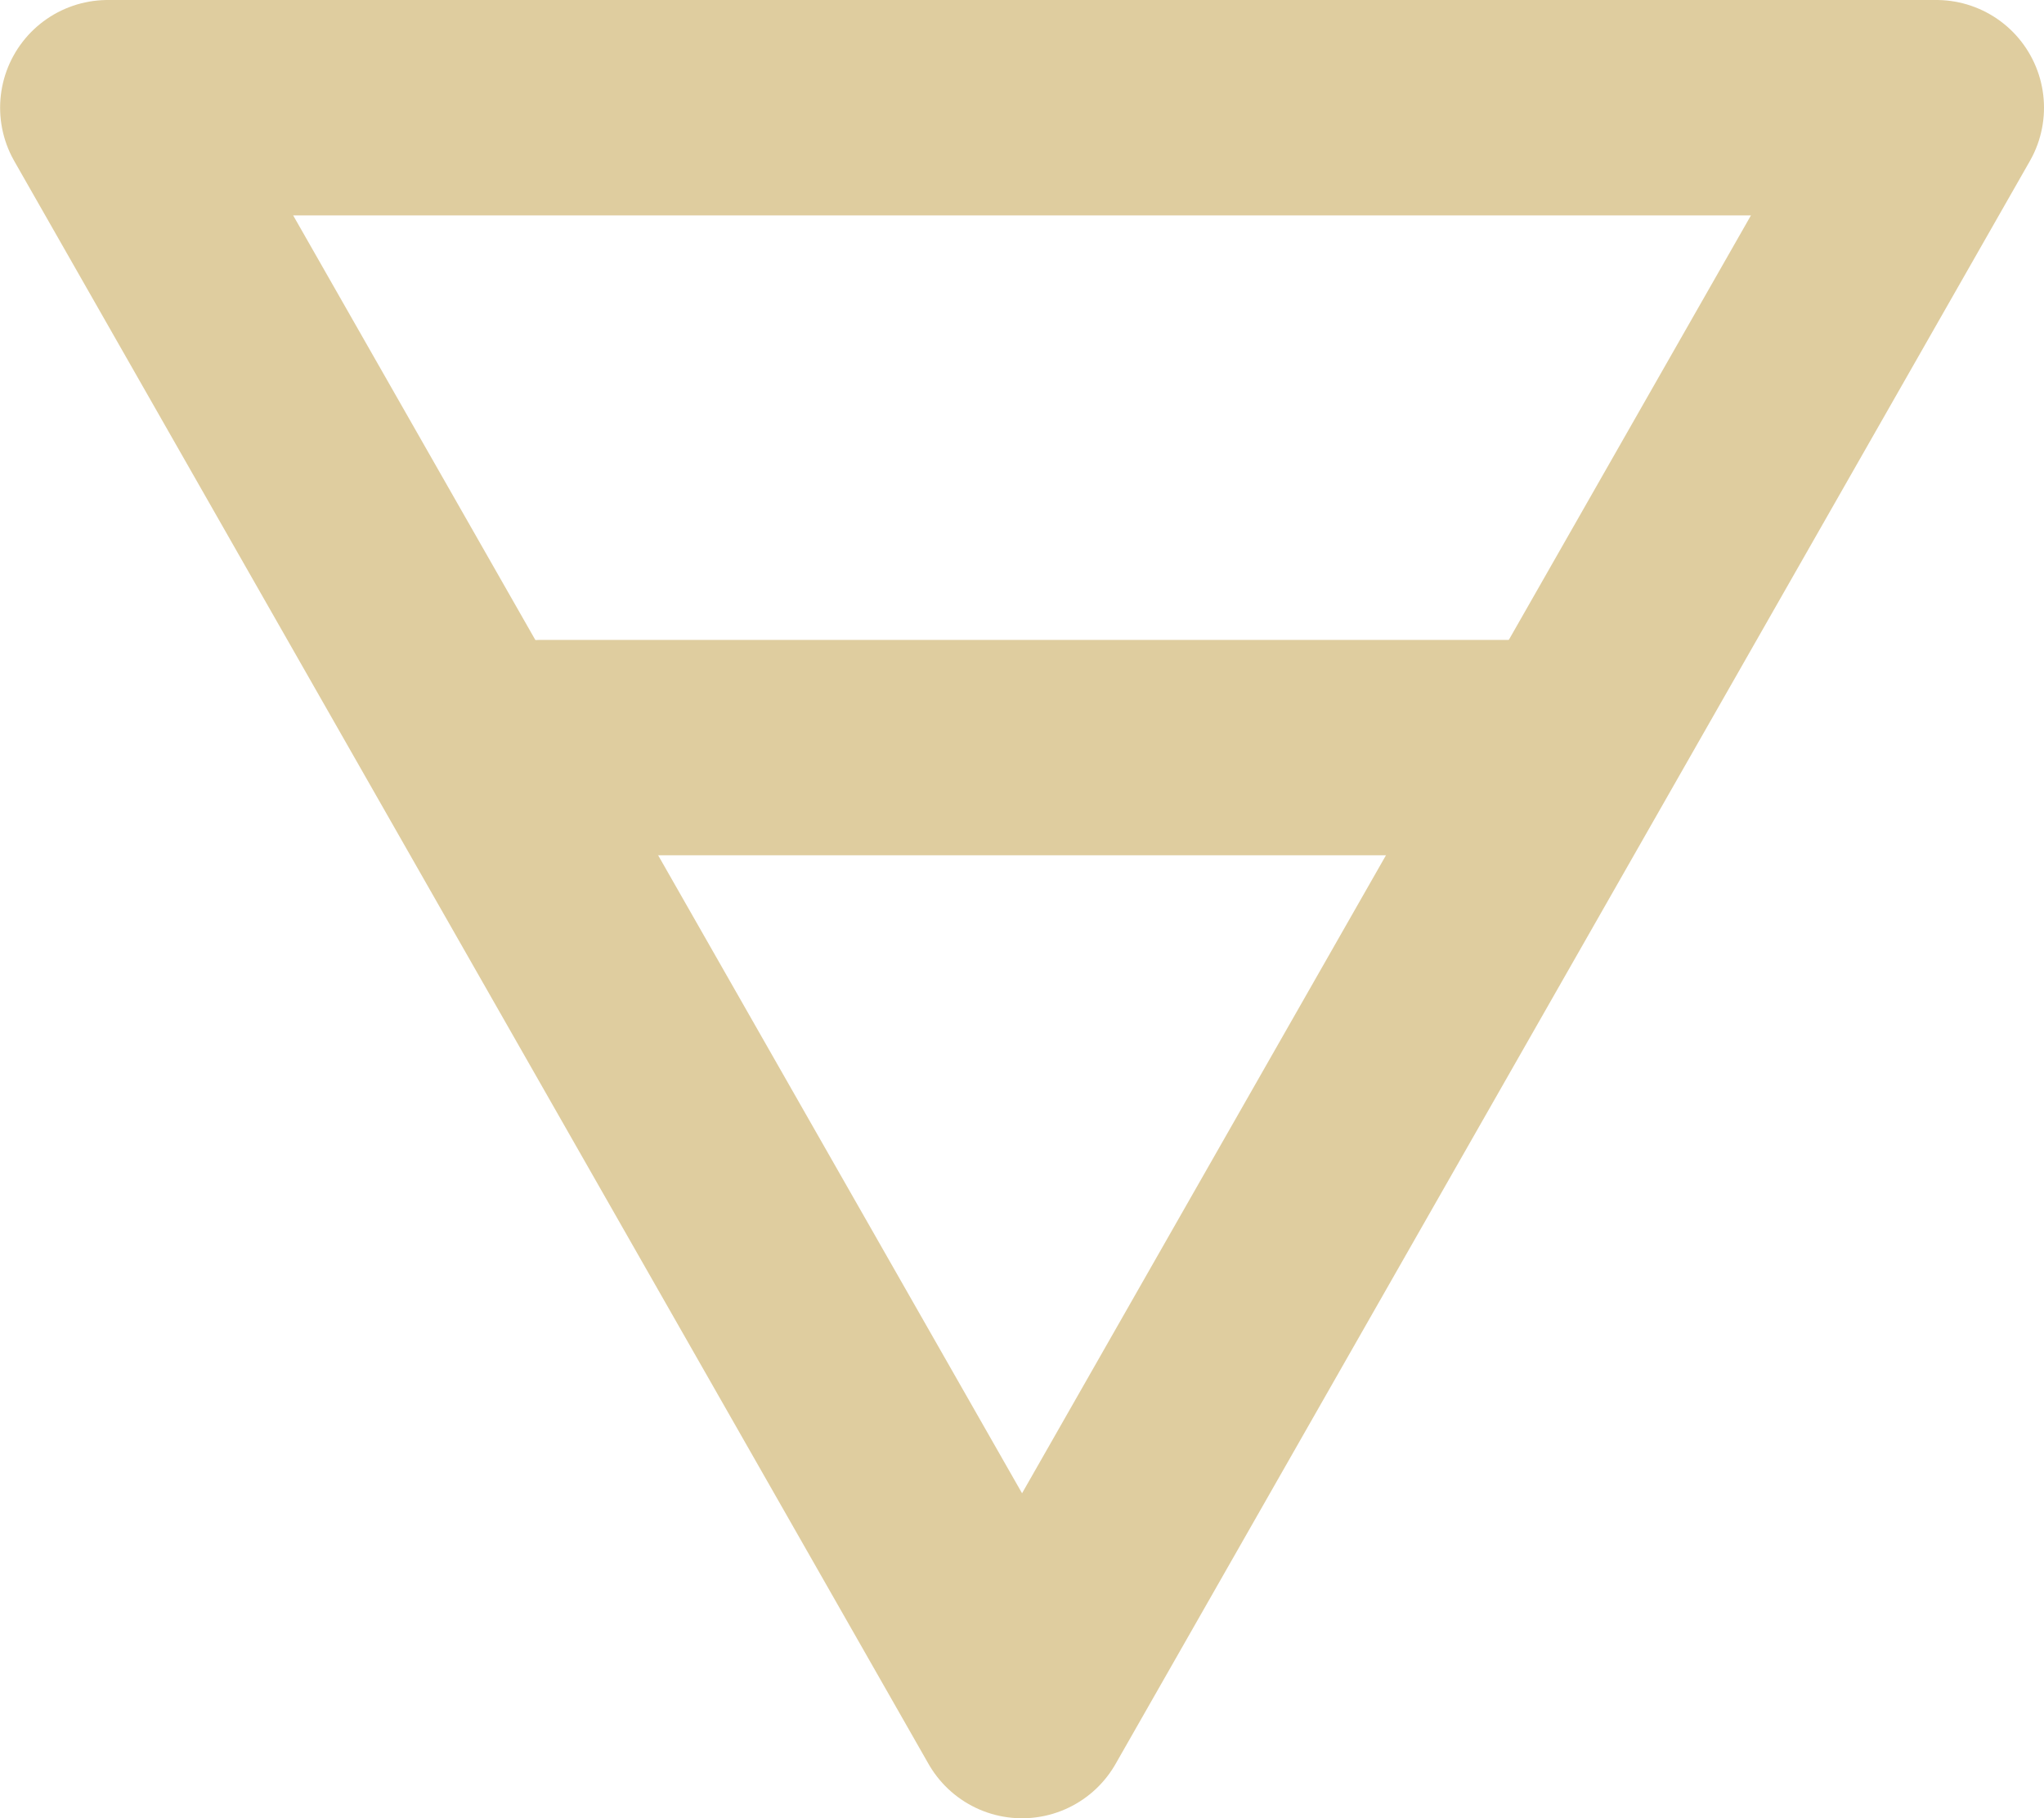 <svg xmlns="http://www.w3.org/2000/svg" width="18.985" height="16.884" viewBox="0 0 18.985 16.884">
  <g id="symbol_ziemia_kopia" data-name="symbol ziemia kopia" transform="translate(-240.976 -537.058)">
    <path id="Kształt_3" data-name="Kształt 3" d="M258.961,538.058l-8.492,14.884-8.492-14.884Z" fill="none" stroke="#dfcd9f" stroke-linecap="round" stroke-linejoin="round" stroke-width="2"/>
    <line id="Kształt_9" data-name="Kształt 9" x2="9" transform="translate(246 544)" fill="none" stroke="#dfcd9f" stroke-linecap="round" stroke-linejoin="round" stroke-width="2"/>
  </g>
</svg>
